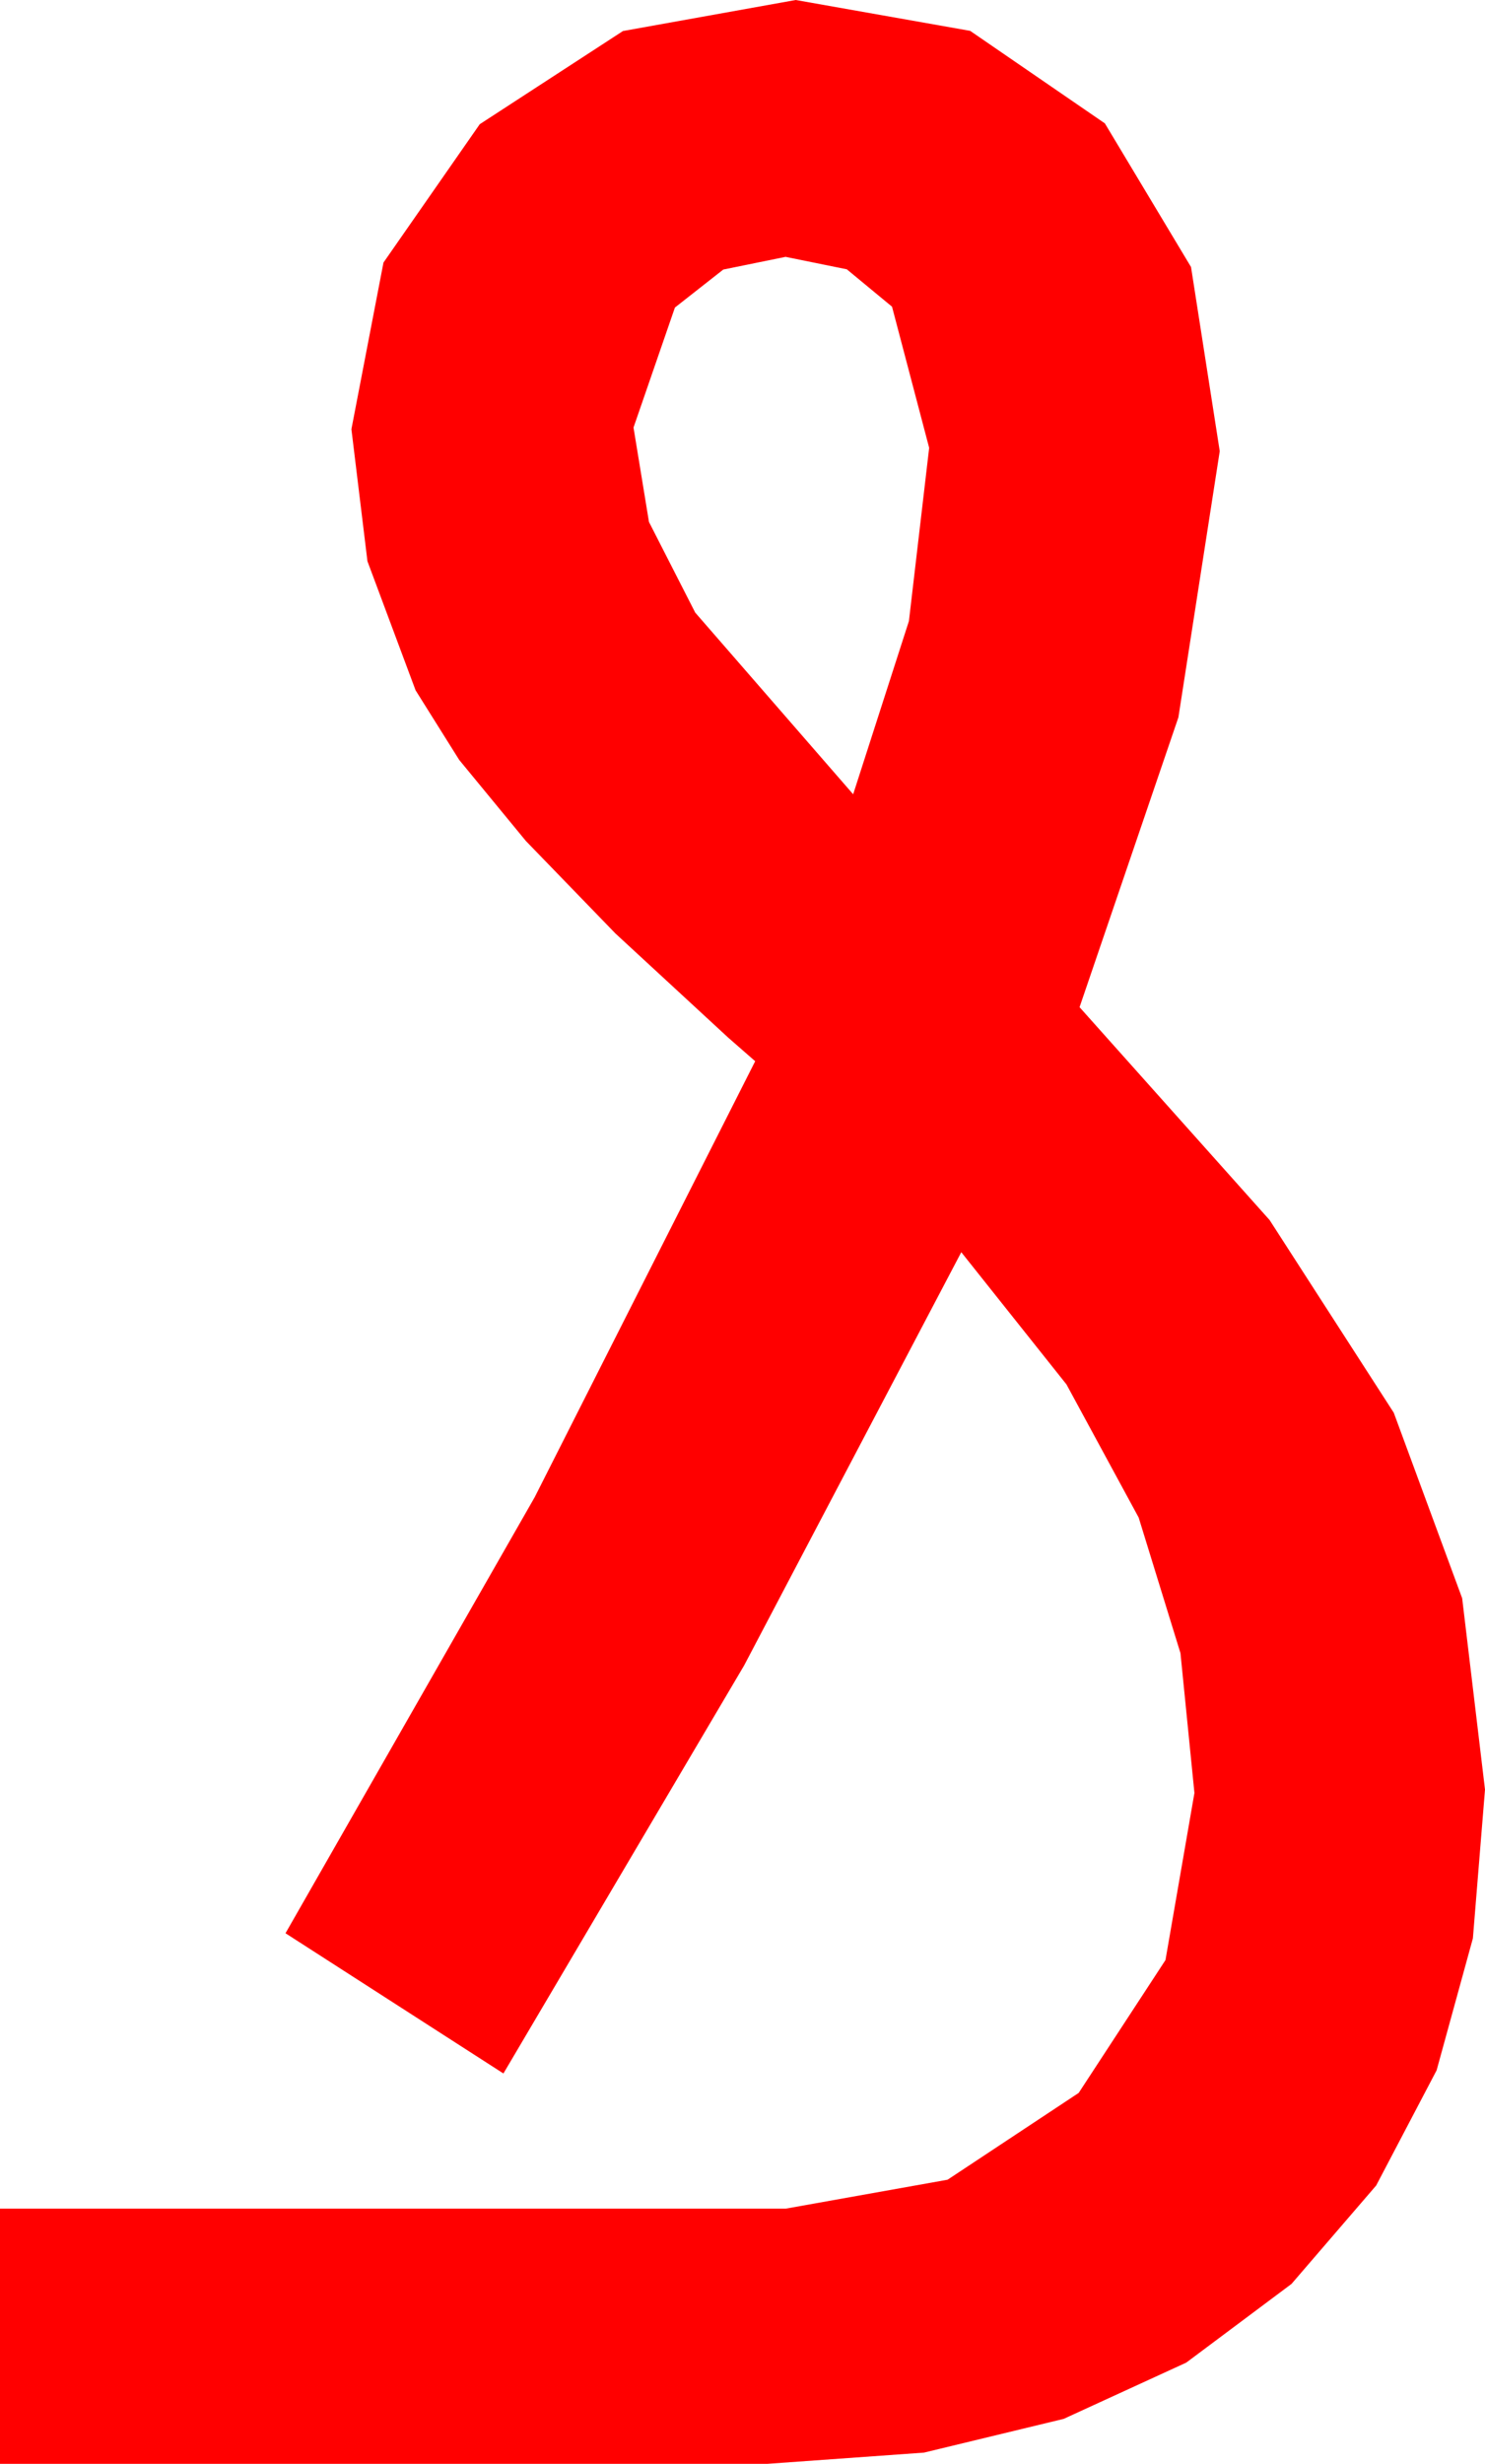 <?xml version="1.0" encoding="utf-8"?>
<!DOCTYPE svg PUBLIC "-//W3C//DTD SVG 1.1//EN" "http://www.w3.org/Graphics/SVG/1.1/DTD/svg11.dtd">
<svg width="25.752" height="42.715" xmlns="http://www.w3.org/2000/svg" xmlns:xlink="http://www.w3.org/1999/xlink" xmlns:xml="http://www.w3.org/XML/1998/namespace" version="1.1">
  <g>
    <g>
      <path style="fill:#FF0000;fill-opacity:1" d="M13.623,4.453L12.543,4.673 11.704,5.332 10.986,7.412 11.254,9.049 12.056,10.62 14.795,13.77 15.762,10.767 16.113,7.764 15.469,5.317 14.685,4.669 13.623,4.453z M13.799,0L16.824,0.535 19.16,2.139 20.654,4.629 21.152,7.822 20.435,12.437 18.721,17.461 22.017,21.152 24.17,24.492 25.356,27.708 25.752,31.025 25.542,33.604 24.913,35.892 23.865,37.889 22.397,39.595 20.571,40.96 18.446,41.935 16.023,42.52 13.301,42.715 0,42.715 0,38.291 13.623,38.291 16.432,37.789 18.706,36.284 20.211,33.981 20.713,31.084 20.471,28.66 19.746,26.309 18.494,24.001 16.67,21.709 12.905,28.872 8.73,35.947 4.951,33.516 9.272,25.957 13.096,18.398 12.627,17.988 10.673,16.184 9.119,14.579 7.963,13.174 7.207,11.968 6.372,9.73 6.094,7.441 6.65,4.552 8.32,2.153 10.803,0.538 13.799,0z" />
    </g>
  </g>
</svg>